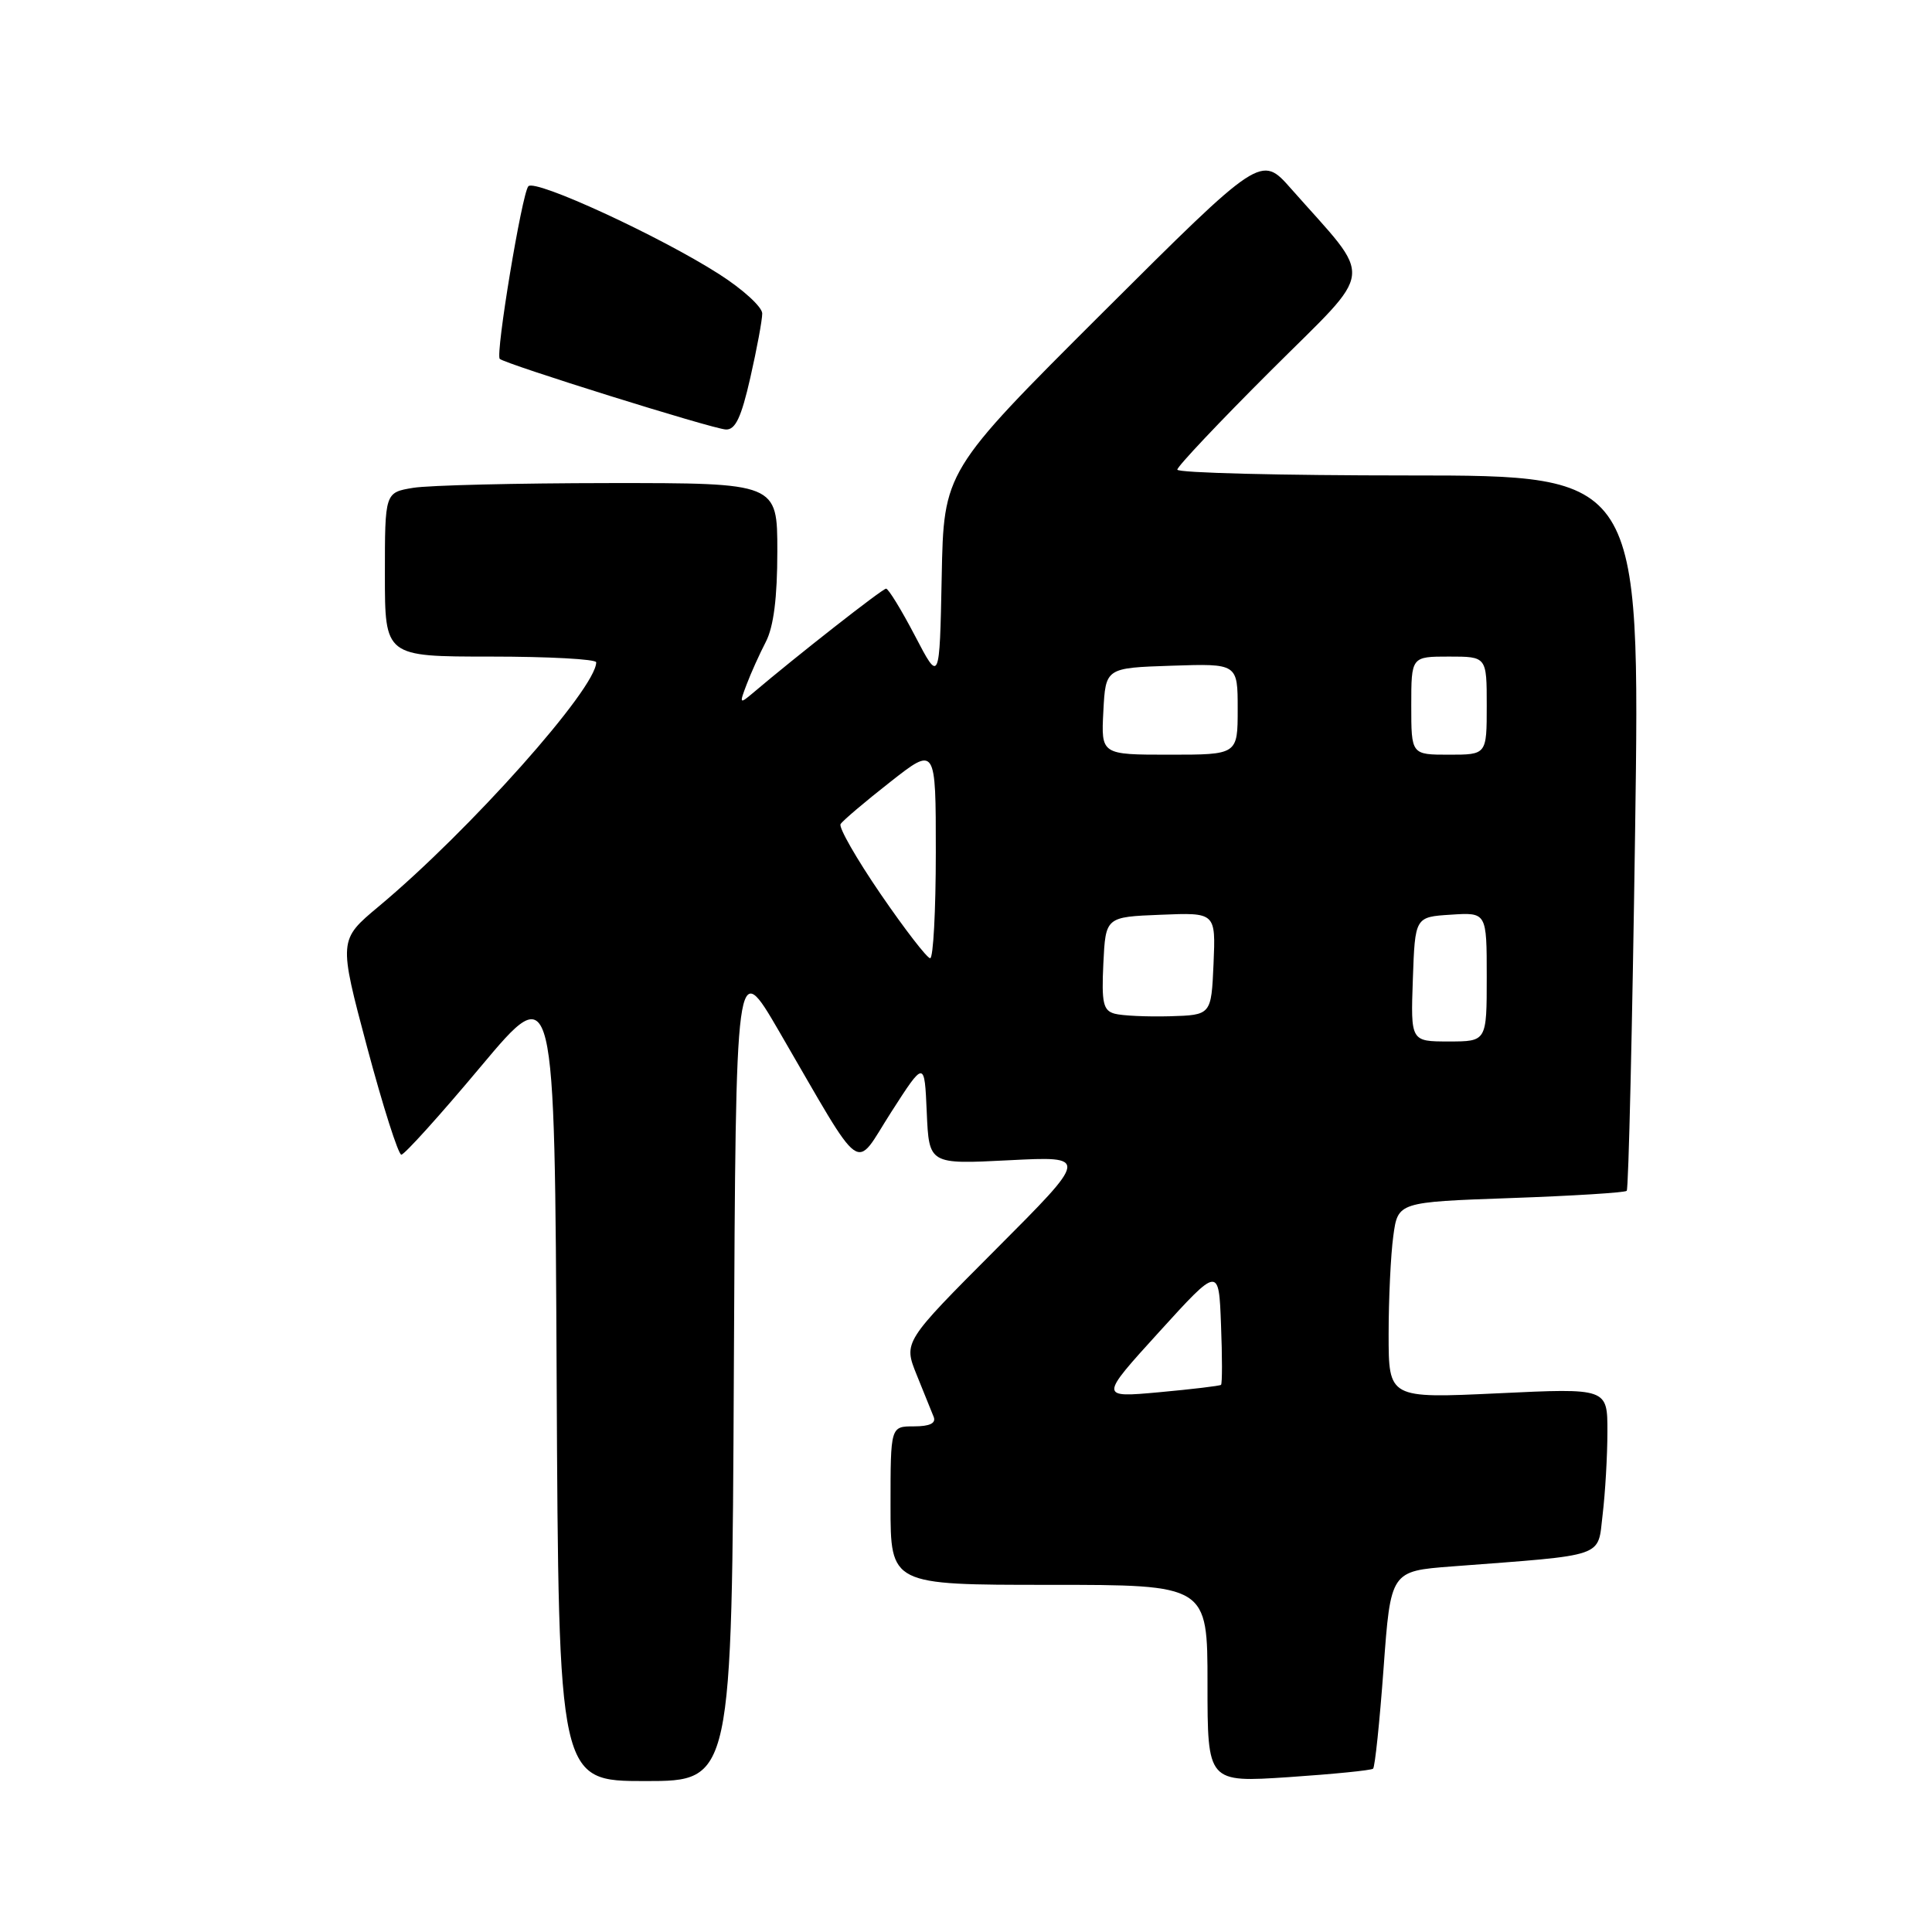 <?xml version="1.0" encoding="UTF-8" standalone="no"?>
<!DOCTYPE svg PUBLIC "-//W3C//DTD SVG 1.1//EN" "http://www.w3.org/Graphics/SVG/1.1/DTD/svg11.dtd" >
<svg xmlns="http://www.w3.org/2000/svg" xmlns:xlink="http://www.w3.org/1999/xlink" version="1.1" viewBox="0 0 256 256">
 <g >
 <path fill="currentColor"
d=" M 97.24 181.40 C 97.50 126.80 97.50 126.80 103.23 136.65 C 114.71 156.39 113.06 155.19 118.09 147.36 C 122.50 140.50 122.50 140.50 122.80 147.39 C 123.10 154.28 123.10 154.28 133.68 153.74 C 144.27 153.20 144.27 153.20 131.99 165.51 C 119.71 177.82 119.71 177.82 121.46 182.16 C 122.43 184.55 123.44 187.06 123.72 187.75 C 124.05 188.59 123.19 189.00 121.11 189.00 C 118.00 189.00 118.00 189.00 118.00 199.50 C 118.00 210.00 118.00 210.00 139.00 210.00 C 160.00 210.00 160.00 210.00 160.00 223.10 C 160.00 236.19 160.00 236.19 170.75 235.48 C 176.66 235.08 181.70 234.58 181.94 234.36 C 182.19 234.13 182.81 228.15 183.33 221.07 C 184.27 208.18 184.27 208.18 192.39 207.56 C 213.09 205.98 211.66 206.47 212.36 200.67 C 212.70 197.83 212.99 192.90 212.99 189.72 C 213.00 183.93 213.00 183.93 198.50 184.62 C 184.00 185.30 184.00 185.30 184.00 176.79 C 184.00 172.11 184.28 166.25 184.62 163.78 C 185.23 159.28 185.23 159.28 200.17 158.75 C 208.39 158.46 215.31 158.03 215.55 157.79 C 215.79 157.54 216.29 136.12 216.66 110.17 C 217.33 63.00 217.33 63.00 186.66 63.00 C 169.80 63.00 156.00 62.66 156.00 62.23 C 156.00 61.81 161.60 55.88 168.44 49.06 C 182.40 35.13 182.14 37.54 171.07 25.00 C 167.10 20.50 167.10 20.50 146.07 41.46 C 125.05 62.43 125.05 62.43 124.78 76.46 C 124.50 90.50 124.50 90.50 121.24 84.25 C 119.44 80.81 117.72 78.00 117.41 78.00 C 116.93 78.00 105.53 86.93 99.70 91.88 C 98.00 93.31 97.96 93.24 98.93 90.70 C 99.49 89.21 100.64 86.66 101.48 85.04 C 102.51 83.04 103.00 79.20 103.00 73.05 C 103.00 64.00 103.00 64.00 80.75 64.01 C 68.51 64.02 56.81 64.30 54.75 64.64 C 51.00 65.26 51.00 65.26 51.00 76.13 C 51.00 87.00 51.00 87.00 65.00 87.00 C 72.70 87.00 79.00 87.34 79.00 87.76 C 79.00 91.23 62.25 110.03 50.18 120.11 C 44.86 124.55 44.86 124.55 48.65 138.78 C 50.74 146.60 52.78 153.00 53.18 153.00 C 53.59 153.00 58.33 147.75 63.71 141.32 C 73.50 129.64 73.50 129.64 73.76 182.82 C 74.02 236.00 74.02 236.00 85.50 236.00 C 96.98 236.00 96.98 236.00 97.24 181.40 Z  M 99.42 50.05 C 100.29 46.23 101.00 42.40 101.00 41.54 C 101.00 40.68 98.43 38.33 95.28 36.32 C 87.42 31.29 70.90 23.68 70.01 24.68 C 69.16 25.63 65.63 46.96 66.22 47.55 C 66.89 48.22 94.39 56.82 96.17 56.91 C 97.44 56.98 98.22 55.33 99.42 50.05 Z  M 153.58 176.50 C 161.50 167.79 161.50 167.79 161.79 175.52 C 161.96 179.77 161.96 183.36 161.79 183.50 C 161.63 183.64 157.94 184.08 153.58 184.48 C 145.67 185.20 145.67 185.20 153.58 176.50 Z  M 187.21 129.75 C 187.50 121.50 187.50 121.50 192.25 121.20 C 197.00 120.89 197.00 120.89 197.00 129.45 C 197.00 138.00 197.00 138.00 191.96 138.00 C 186.92 138.00 186.92 138.00 187.21 129.75 Z  M 147.70 134.32 C 146.18 133.91 145.95 132.90 146.20 127.67 C 146.50 121.50 146.50 121.50 153.80 121.21 C 161.09 120.91 161.09 120.91 160.80 127.71 C 160.50 134.50 160.50 134.50 155.00 134.66 C 151.97 134.74 148.69 134.59 147.70 134.32 Z  M 116.69 118.47 C 113.50 113.81 111.11 109.64 111.38 109.20 C 111.65 108.75 114.60 106.25 117.94 103.63 C 124.00 98.87 124.00 98.87 124.00 112.93 C 124.00 120.67 123.66 126.99 123.25 126.97 C 122.84 126.96 119.89 123.14 116.69 118.47 Z  M 146.20 94.25 C 146.50 88.50 146.50 88.50 155.25 88.21 C 164.00 87.92 164.00 87.92 164.00 93.96 C 164.00 100.00 164.00 100.00 154.95 100.00 C 145.90 100.00 145.90 100.00 146.20 94.25 Z  M 187.00 93.50 C 187.00 87.00 187.00 87.00 192.00 87.00 C 197.00 87.00 197.00 87.00 197.00 93.50 C 197.00 100.00 197.00 100.00 192.00 100.00 C 187.00 100.00 187.00 100.00 187.00 93.50 Z "/>
</g>
</svg>